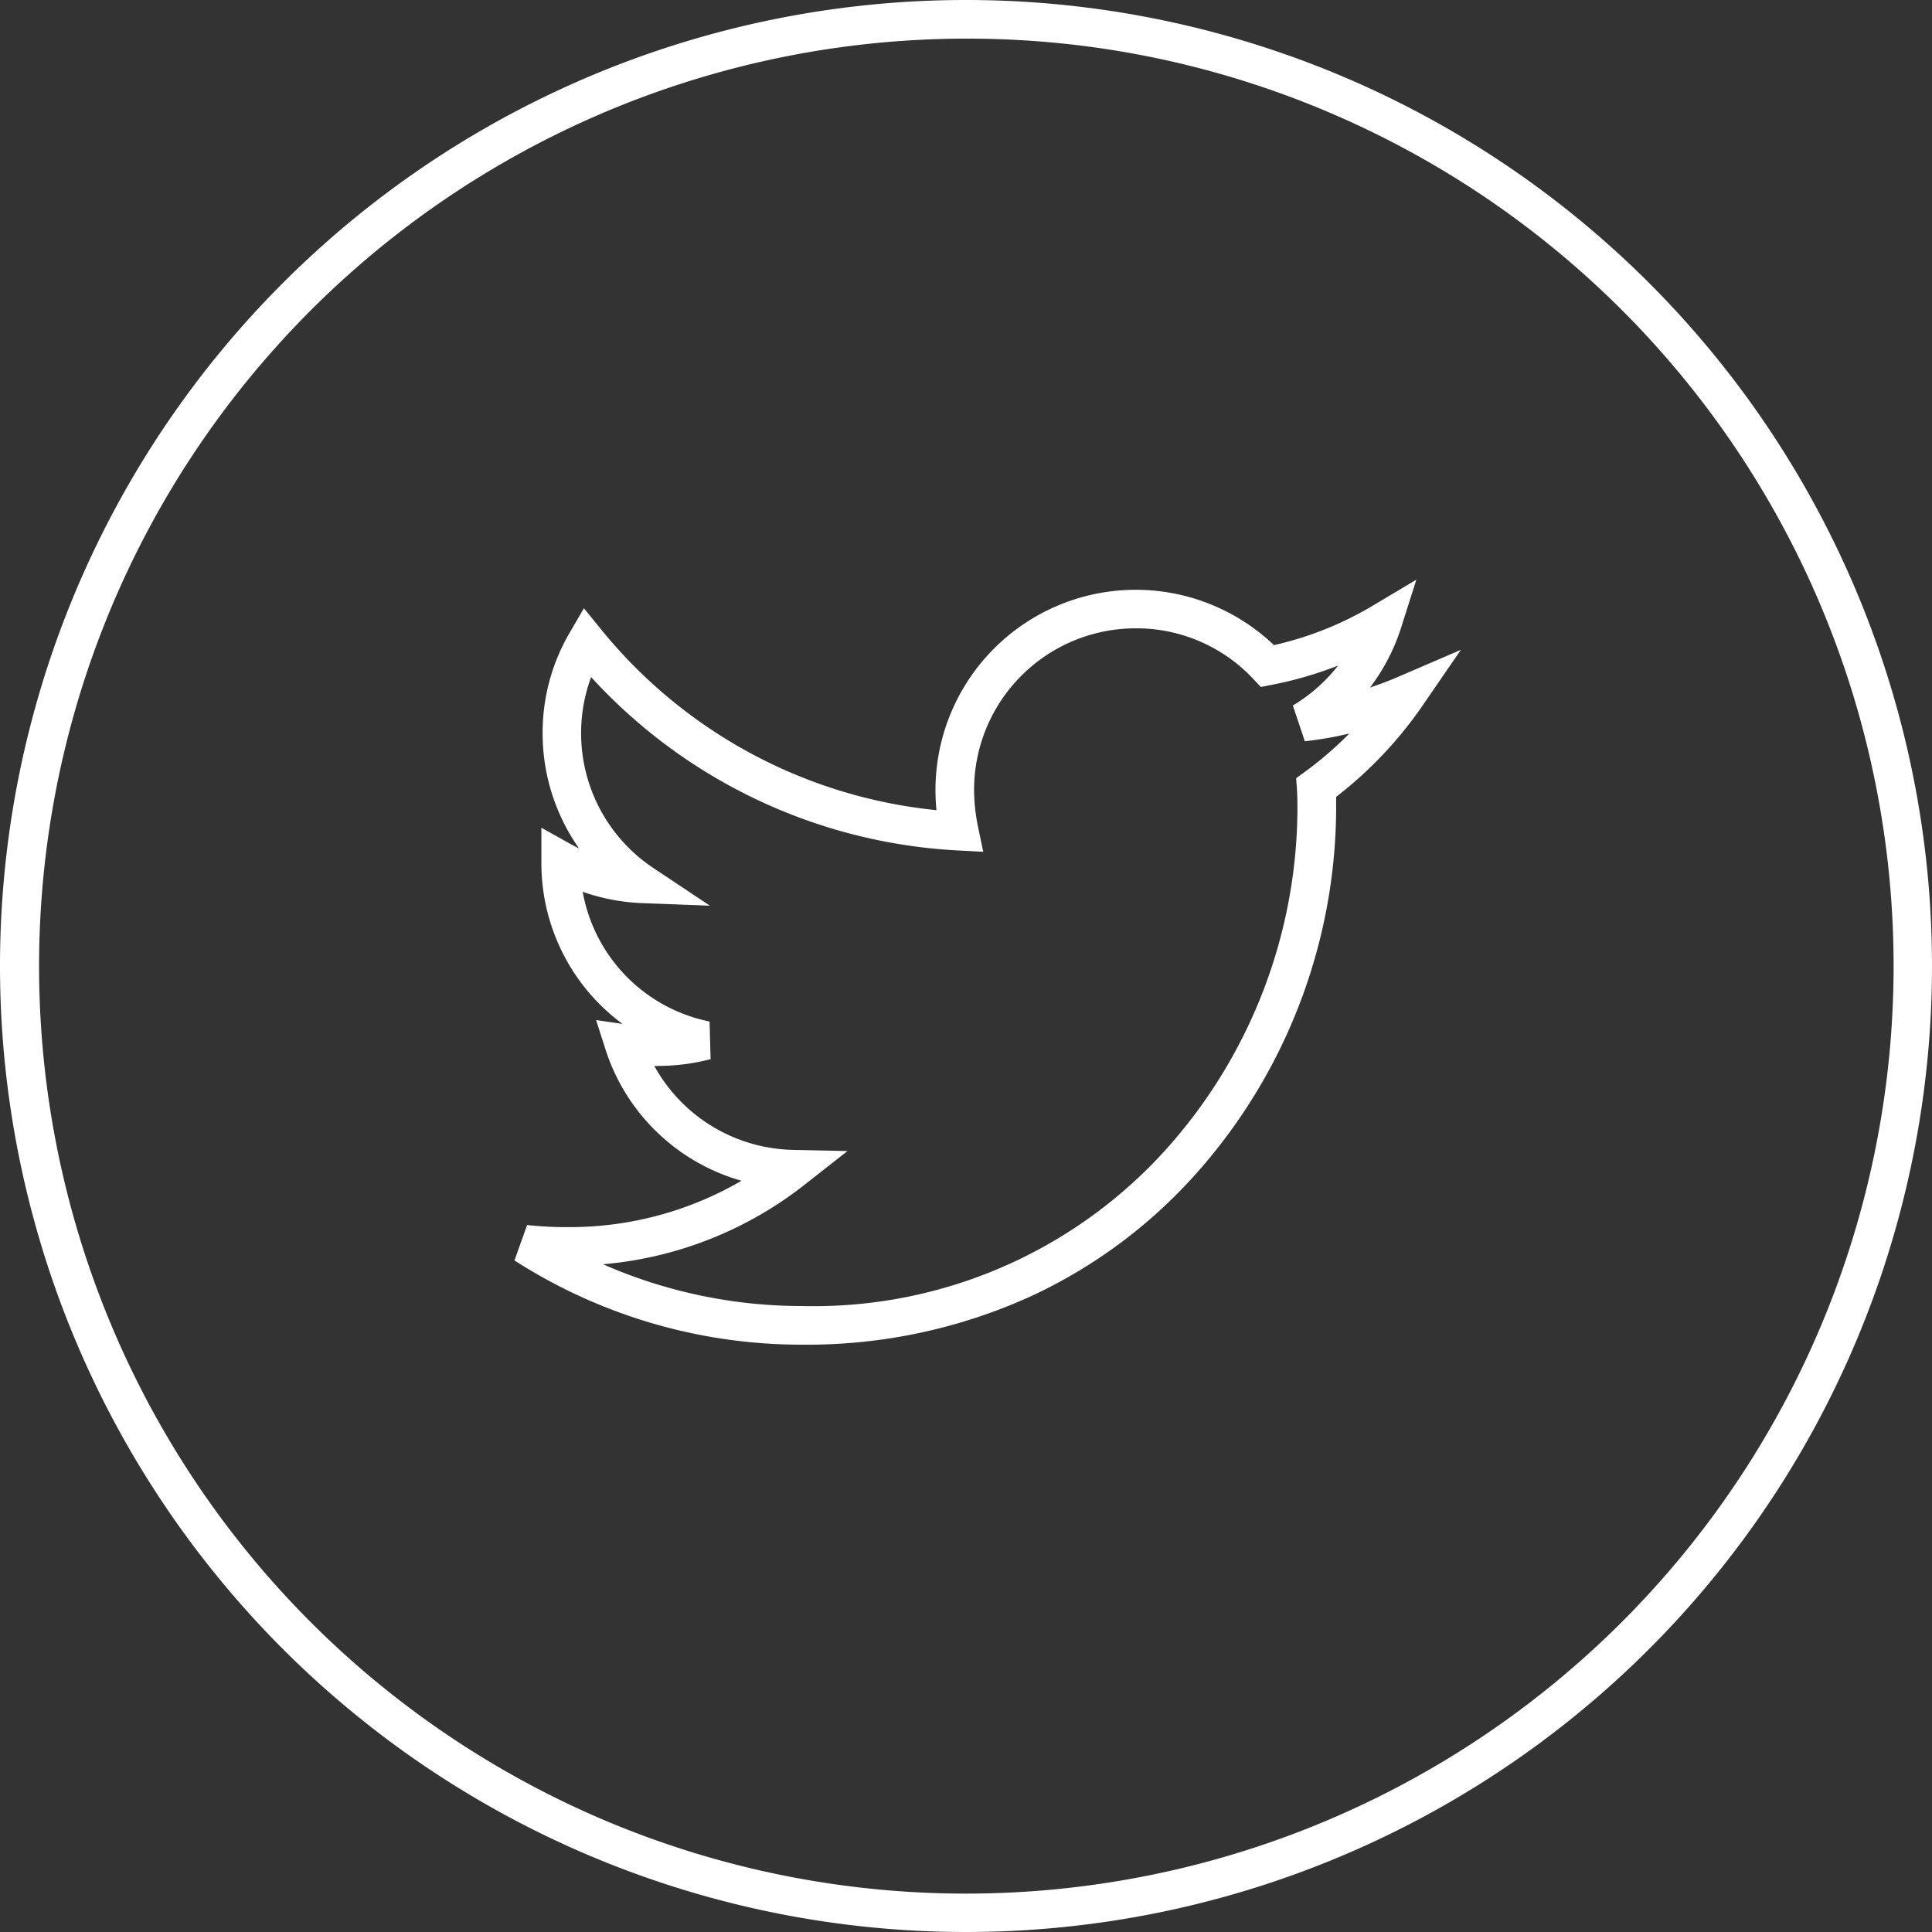 <svg xmlns="http://www.w3.org/2000/svg" width="50" height="50" viewBox="0 0 50 50">
  <rect x="0" y="0" width="50" height="50" fill="#333333" stroke="none"/>
  <g id="그룹_31905" data-name="그룹 31905" transform="translate(-218 -484)">
    <g id="그룹_31751" data-name="그룹 31751" transform="translate(218 483)">
      <path id="타원_134" data-name="타원 134" d="M25,1a24.007,24.007,0,0,0-9.342,46.114A24.006,24.006,0,0,0,34.342,2.886,23.849,23.849,0,0,0,25,1m0-1A25,25,0,1,1,0,25,25,25,0,0,1,25,0Z" transform="translate(0 1)" fill="#fff"/>
      <path id="twitter-brands" d="M23.068,47.323l-.4,1.259a5.116,5.116,0,0,1-.8,1.533q.381-.127.761-.291l1.592-.686-.982,1.429a10.506,10.506,0,0,1-2.247,2.377c0,.124,0,.247,0,.367a14.275,14.275,0,0,1-3.554,9.305A13.089,13.089,0,0,1,13.1,65.865a13.976,13.976,0,0,1-5.919,1.256,13.745,13.745,0,0,1-7.454-2.18l.328-.917a9.1,9.1,0,0,0,1.072.055,8.838,8.838,0,0,0,4.476-1.2,5.176,5.176,0,0,1-3.518-3.393l-.245-.766.684.1a5.167,5.167,0,0,1-2.1-4.167v-.91l.744.415q.113.063.23.119A5.173,5.173,0,0,1,.456,51.3a5.119,5.119,0,0,1,.705-2.613l.364-.625.456.562a12.824,12.824,0,0,0,8.668,4.664c-.018-.178-.026-.354-.026-.525a5.183,5.183,0,0,1,8.76-3.746A8.767,8.767,0,0,0,21.933,48ZM19.043,50.1l-.188-.2A4.14,4.14,0,0,0,15.8,48.582a4.183,4.183,0,0,0-4.178,4.178,4.78,4.78,0,0,0,.105.97l.132.635-.648-.034a13.839,13.839,0,0,1-9.5-4.487,4.192,4.192,0,0,0,1.6,4.934l1.474.982-1.77-.067A5.214,5.214,0,0,1,1.493,55.4a4.176,4.176,0,0,0,3.284,3.358l.026.974a5.412,5.412,0,0,1-1.357.175h-.1a4.2,4.2,0,0,0,3.6,2.173l1.4.03-1.1.864A9.8,9.8,0,0,1,2.019,65.04a12.8,12.8,0,0,0,5.165,1.081,12.265,12.265,0,0,0,9.506-4.167,13.262,13.262,0,0,0,3.3-8.644c0-.2,0-.388-.013-.573l-.02-.276.224-.163a9.429,9.429,0,0,0,1.152-.993,9.253,9.253,0,0,1-1.151.2l-.31-.926a4.2,4.2,0,0,0,1.168-1.032,9.719,9.719,0,0,1-1.73.5Z" transform="translate(13.587 -31.321)" fill="#fff"/>
    </g>
  </g>
</svg>
